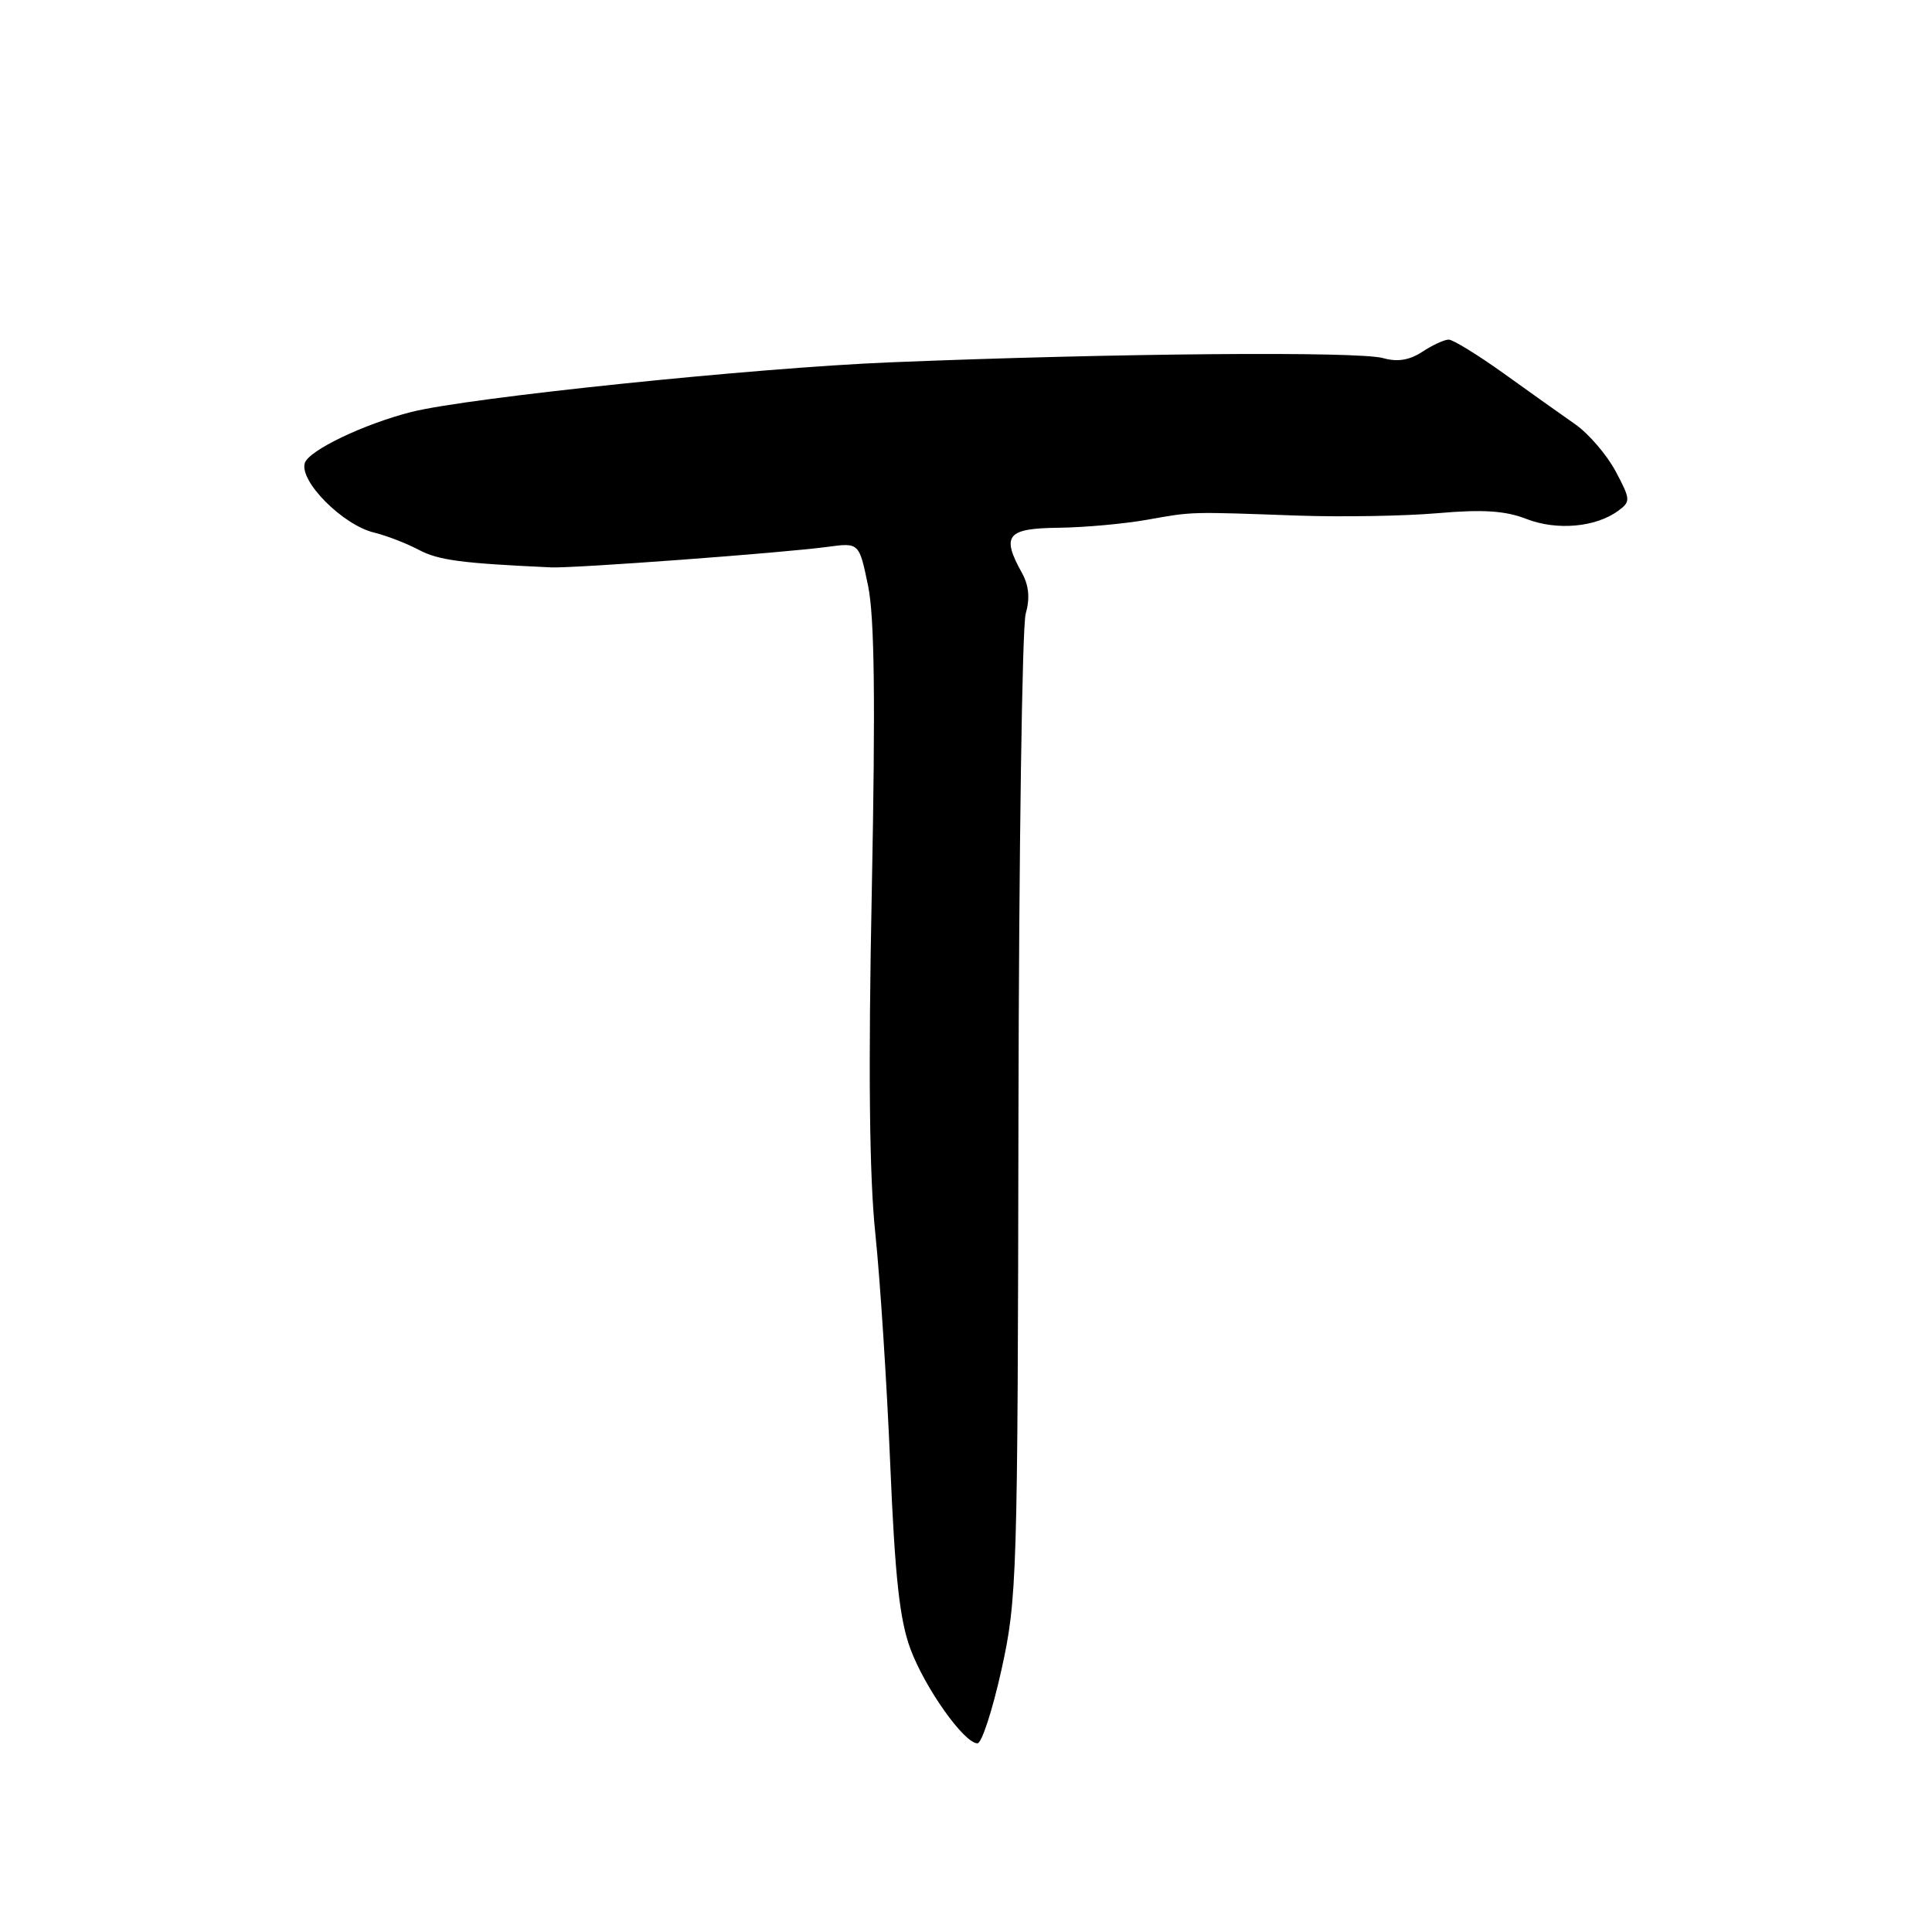 <?xml version="1.0" encoding="UTF-8" standalone="no"?>
<!DOCTYPE svg PUBLIC "-//W3C//DTD SVG 1.1//EN" "http://www.w3.org/Graphics/SVG/1.1/DTD/svg11.dtd" >
<svg xmlns="http://www.w3.org/2000/svg" xmlns:xlink="http://www.w3.org/1999/xlink" version="1.1" viewBox="0 0 256 256">
 <g >
 <path fill="currentColor"
d=" M 132.70 221.25 C 134.77 211.86 134.85 209.14 134.95 147.90 C 135.01 112.93 135.44 82.97 135.91 81.33 C 136.49 79.29 136.34 77.59 135.42 75.93 C 132.65 70.94 133.41 70.01 140.25 69.93 C 143.69 69.89 148.97 69.41 152.00 68.87 C 158.13 67.78 157.49 67.80 172.00 68.32 C 177.78 68.52 186.10 68.38 190.50 68.00 C 196.48 67.48 199.45 67.67 202.25 68.76 C 206.28 70.33 211.43 69.87 214.41 67.69 C 216.09 66.46 216.07 66.20 214.08 62.45 C 212.92 60.28 210.52 57.48 208.74 56.23 C 206.96 54.99 202.69 51.95 199.25 49.48 C 195.81 47.02 192.53 45.00 191.96 45.00 C 191.39 45.00 189.82 45.72 188.47 46.61 C 186.76 47.73 185.17 47.99 183.26 47.45 C 179.94 46.53 147.62 46.80 118.00 48.01 C 100.09 48.73 62.03 52.68 54.50 54.59 C 48.21 56.19 40.92 59.68 40.39 61.35 C 39.63 63.75 45.43 69.58 49.57 70.57 C 51.18 70.96 53.85 71.99 55.50 72.86 C 58.11 74.24 61.16 74.64 73.00 75.18 C 76.00 75.32 103.77 73.26 109.67 72.46 C 113.84 71.90 113.84 71.90 115.02 77.60 C 115.88 81.74 116.01 92.75 115.52 117.90 C 115.04 141.73 115.19 155.92 115.99 163.50 C 116.62 169.55 117.51 183.28 117.96 194.00 C 118.59 209.03 119.21 214.65 120.64 218.50 C 122.58 223.71 127.76 231.00 129.52 231.00 C 130.08 231.00 131.51 226.61 132.70 221.25 Z "/>
</g>
</svg>